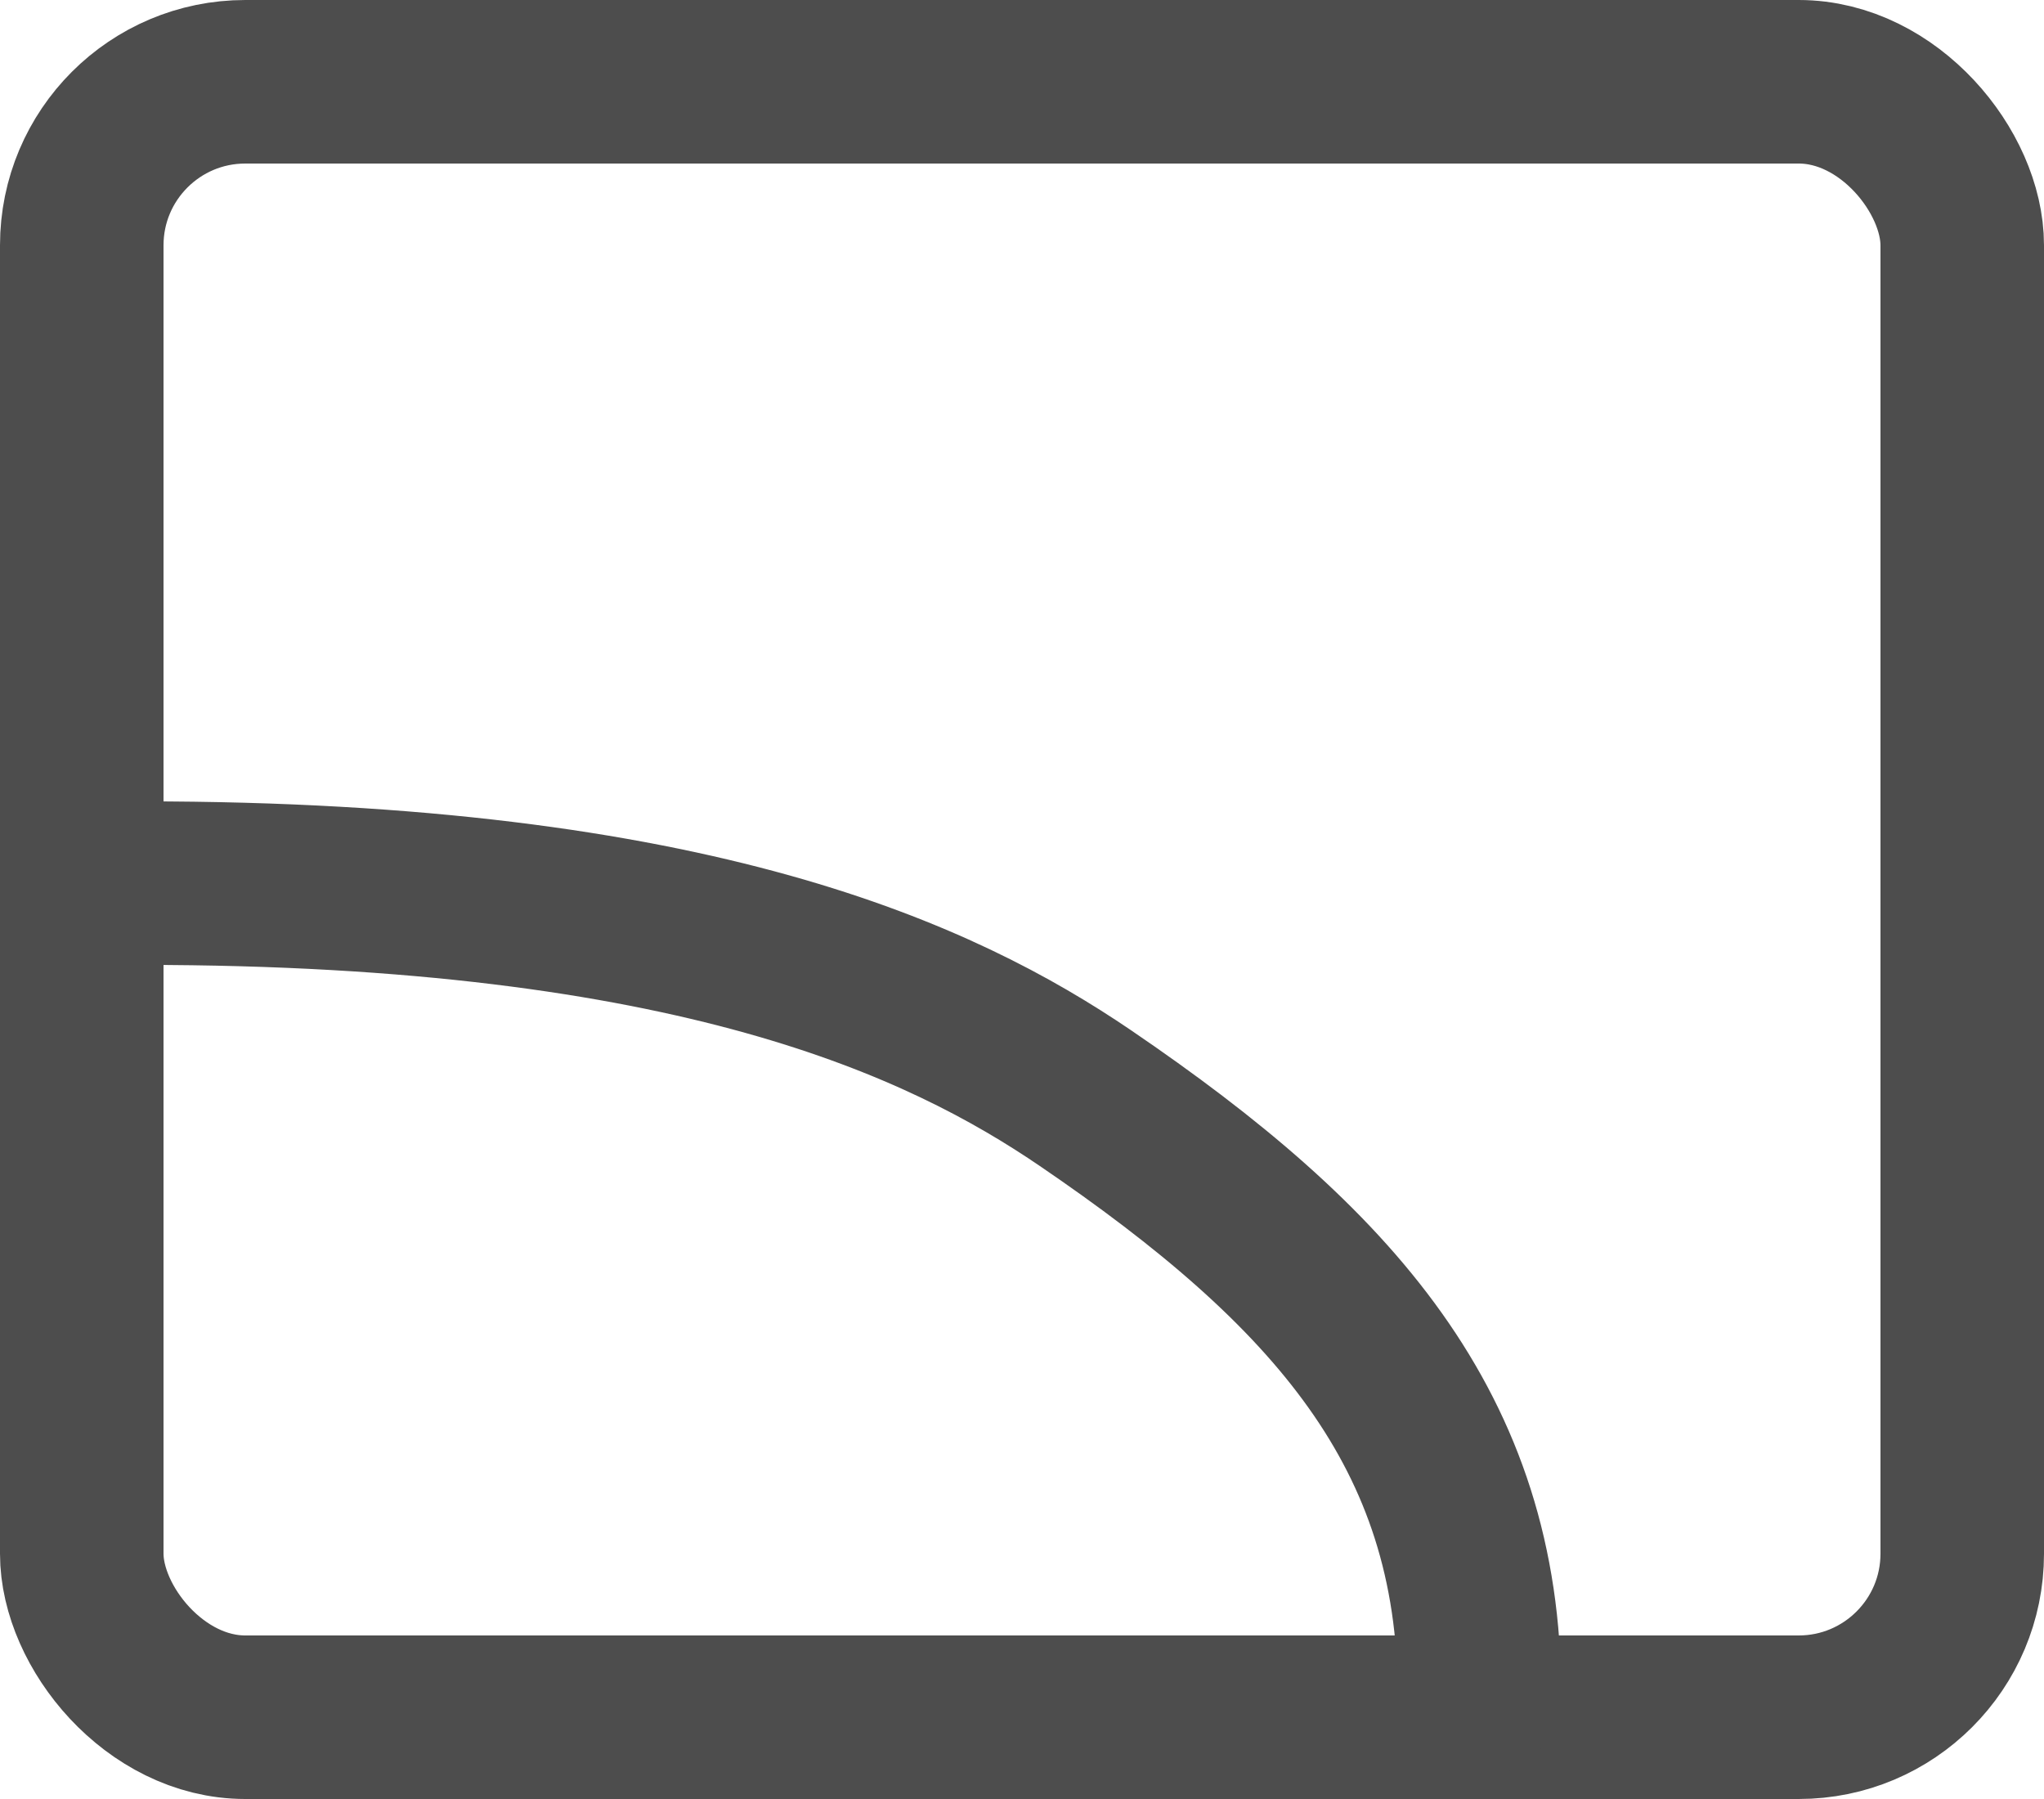 <svg xmlns="http://www.w3.org/2000/svg" viewBox="0 0 50 44"><defs><style>.cls-1{fill:none;stroke:#4d4d4d;stroke-linecap:round;stroke-linejoin:round;stroke-width:4px}</style></defs><g><rect width="46" height="40" x="2" y="2" class="cls-1" rx="4"/><path d="M36.19,41.45c0-6.46-3.58-10.47-9.65-14.6C23.05,24.48,17,21.6,3.48,21.6" class="cls-1"/></g></svg>